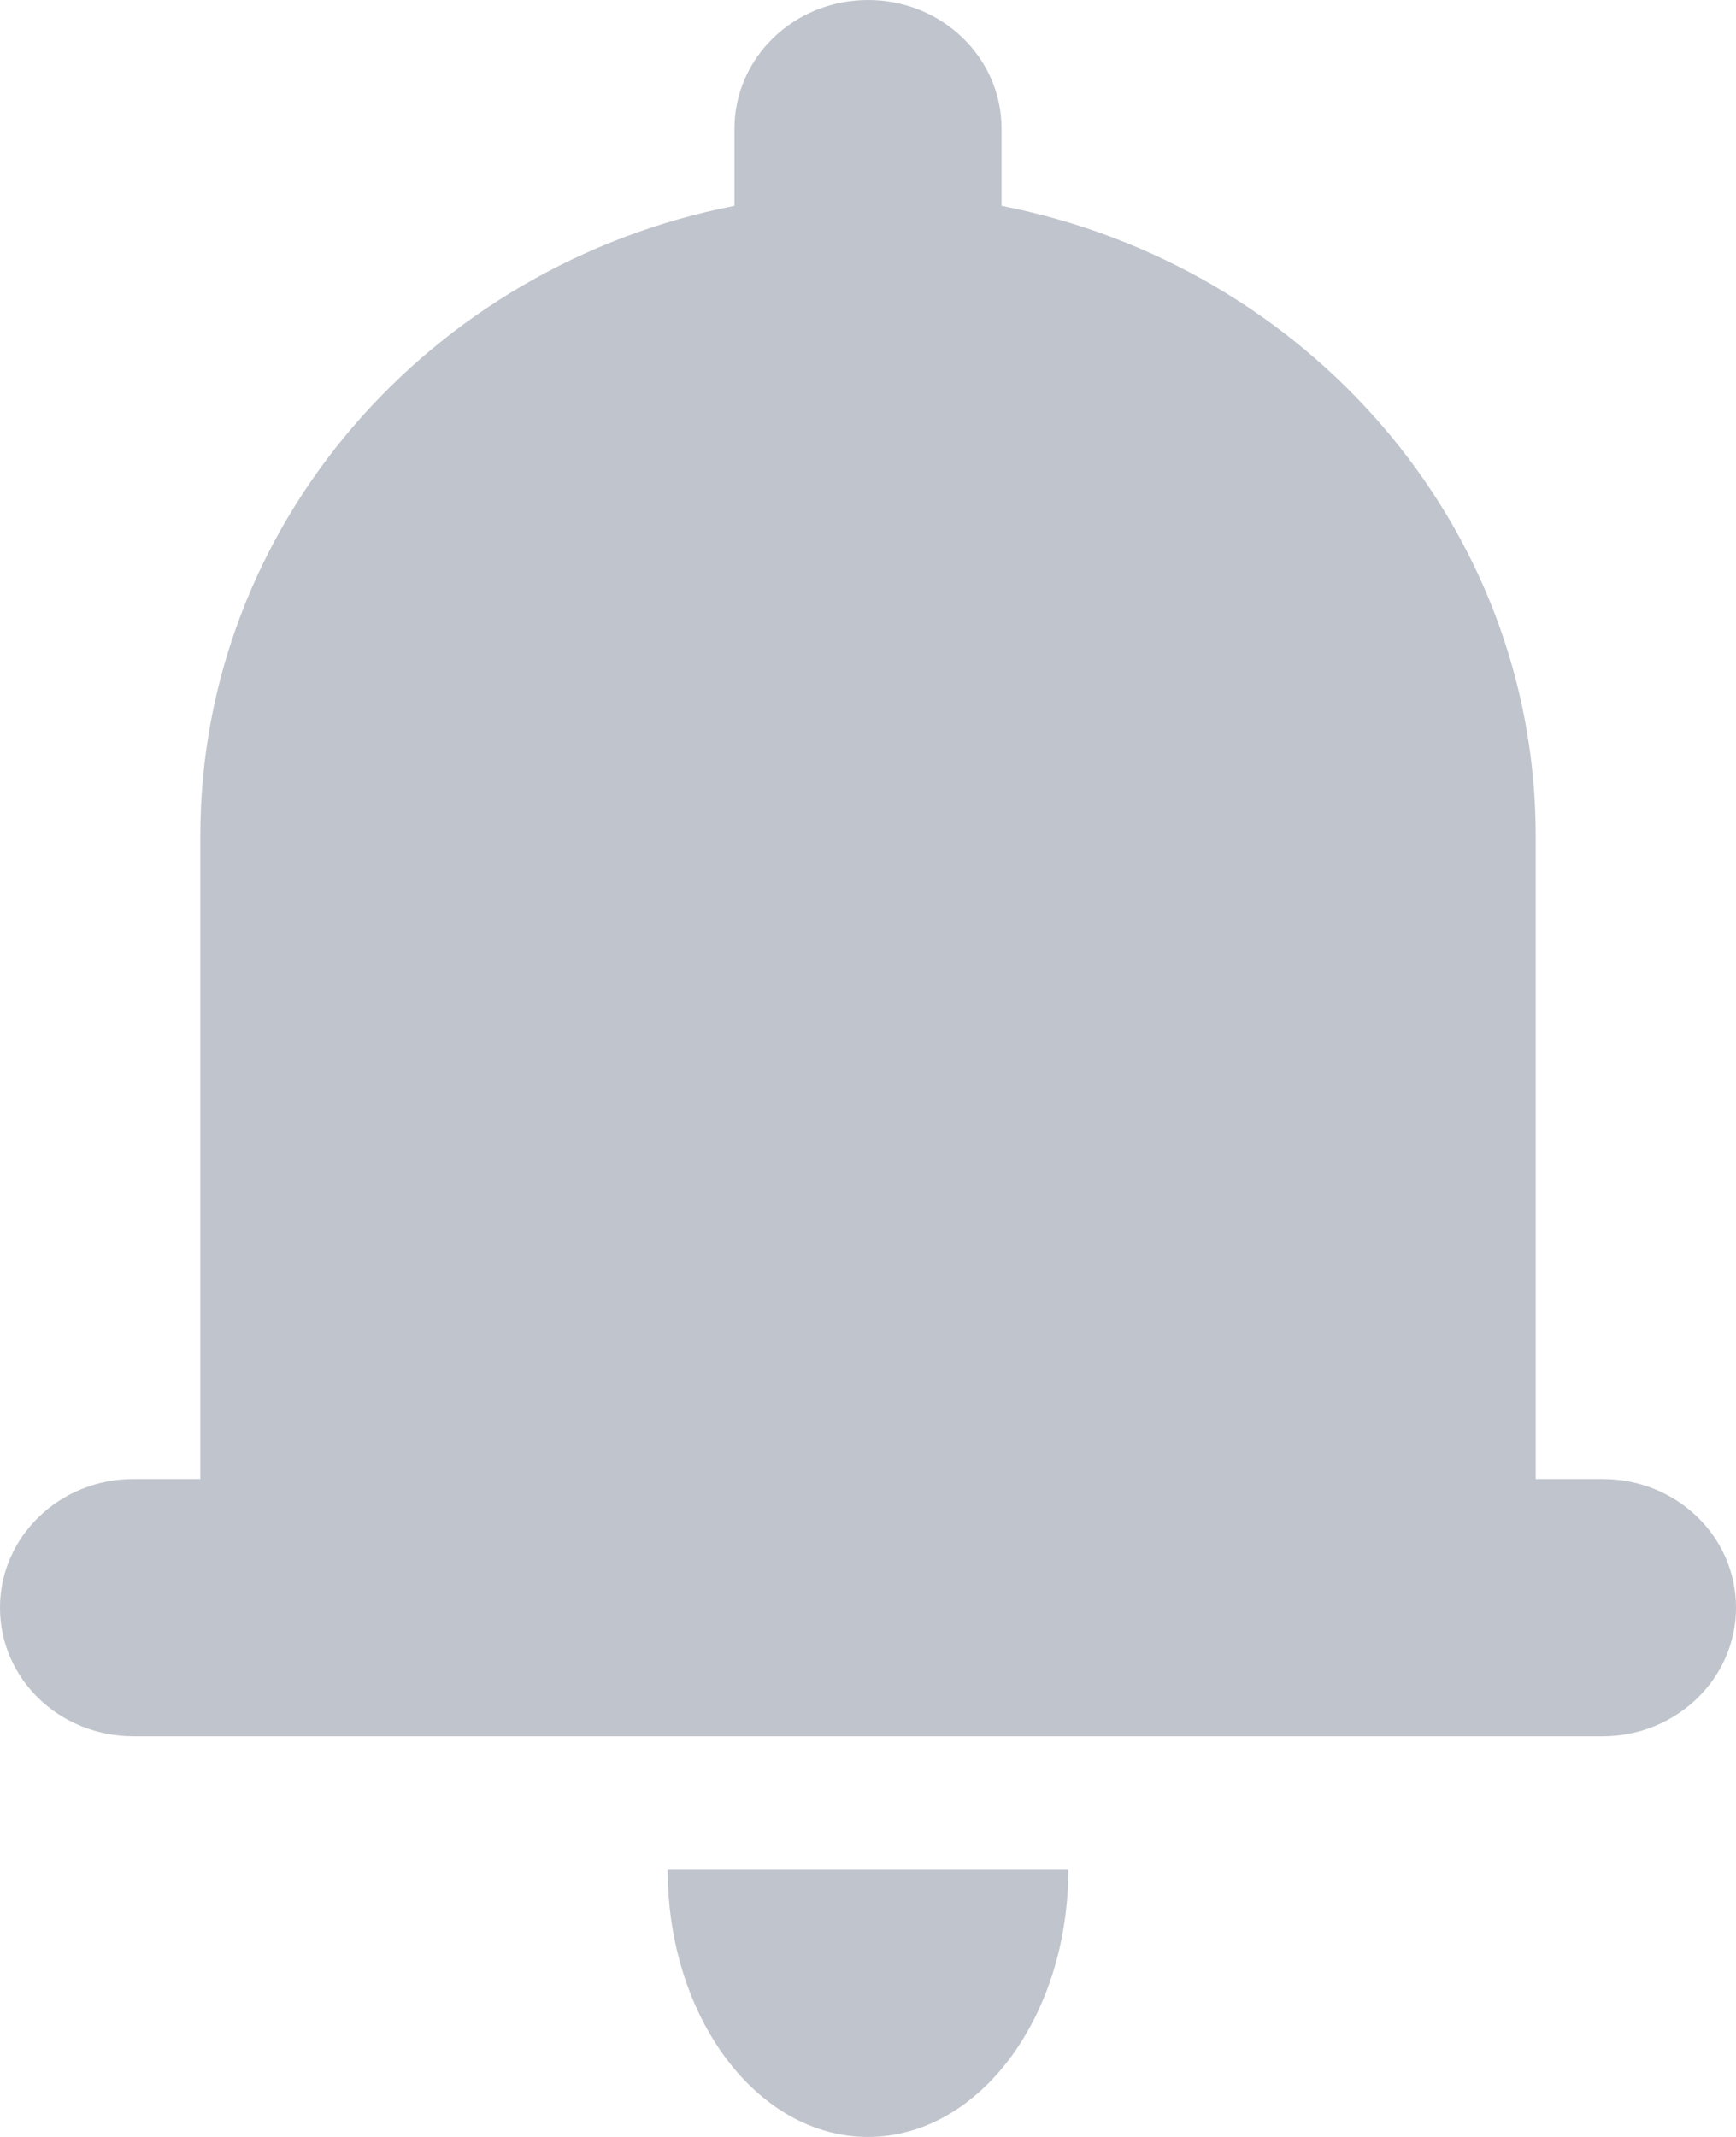 <?xml version="1.0" encoding="UTF-8"?>
<svg width="13px" height="16px" viewBox="0 0 13 16" version="1.1" xmlns="http://www.w3.org/2000/svg" xmlns:xlink="http://www.w3.org/1999/xlink">
    <!-- Generator: Sketch 49.1 (51147) - http://www.bohemiancoding.com/sketch -->
    <title>nav_tongzhi</title>
    <desc>Created with Sketch.</desc>
    <defs></defs>
    <g id="Page-1" stroke="none" stroke-width="1" fill="none" fill-rule="evenodd">
        <g id="反馈页面-1366" transform="translate(-1197, -7)" fill="#C0C4CC">
            <g id="导航栏">
                <path d="M1198.5,18.074 L1198.5,13.259 C1198.5,10.93 1200.218,8.987 1202.5,8.541 L1202.5,7.963 C1202.5,7.431 1202.947,7 1203.5,7 C1204.053,7 1204.5,7.431 1204.5,7.963 L1204.5,8.541 C1206.782,8.987 1208.5,10.93 1208.5,13.259 L1208.5,18.074 L1209.001,18.074 C1209.553,18.074 1210,18.502 1210,19.037 C1210,19.569 1209.552,20 1209.001,20 L1197.999,20 C1197.447,20 1197,19.572 1197,19.037 C1197,18.505 1197.447,18.074 1197.999,18.074 L1198.5,18.074 Z M1205,21 C1205,22.105 1204.328,23 1203.5,23 C1202.671,23 1202,22.105 1202,21 L1205,21 Z" id="nav_tongzhi"></path>
            </g>
        </g>
    </g>
</svg>